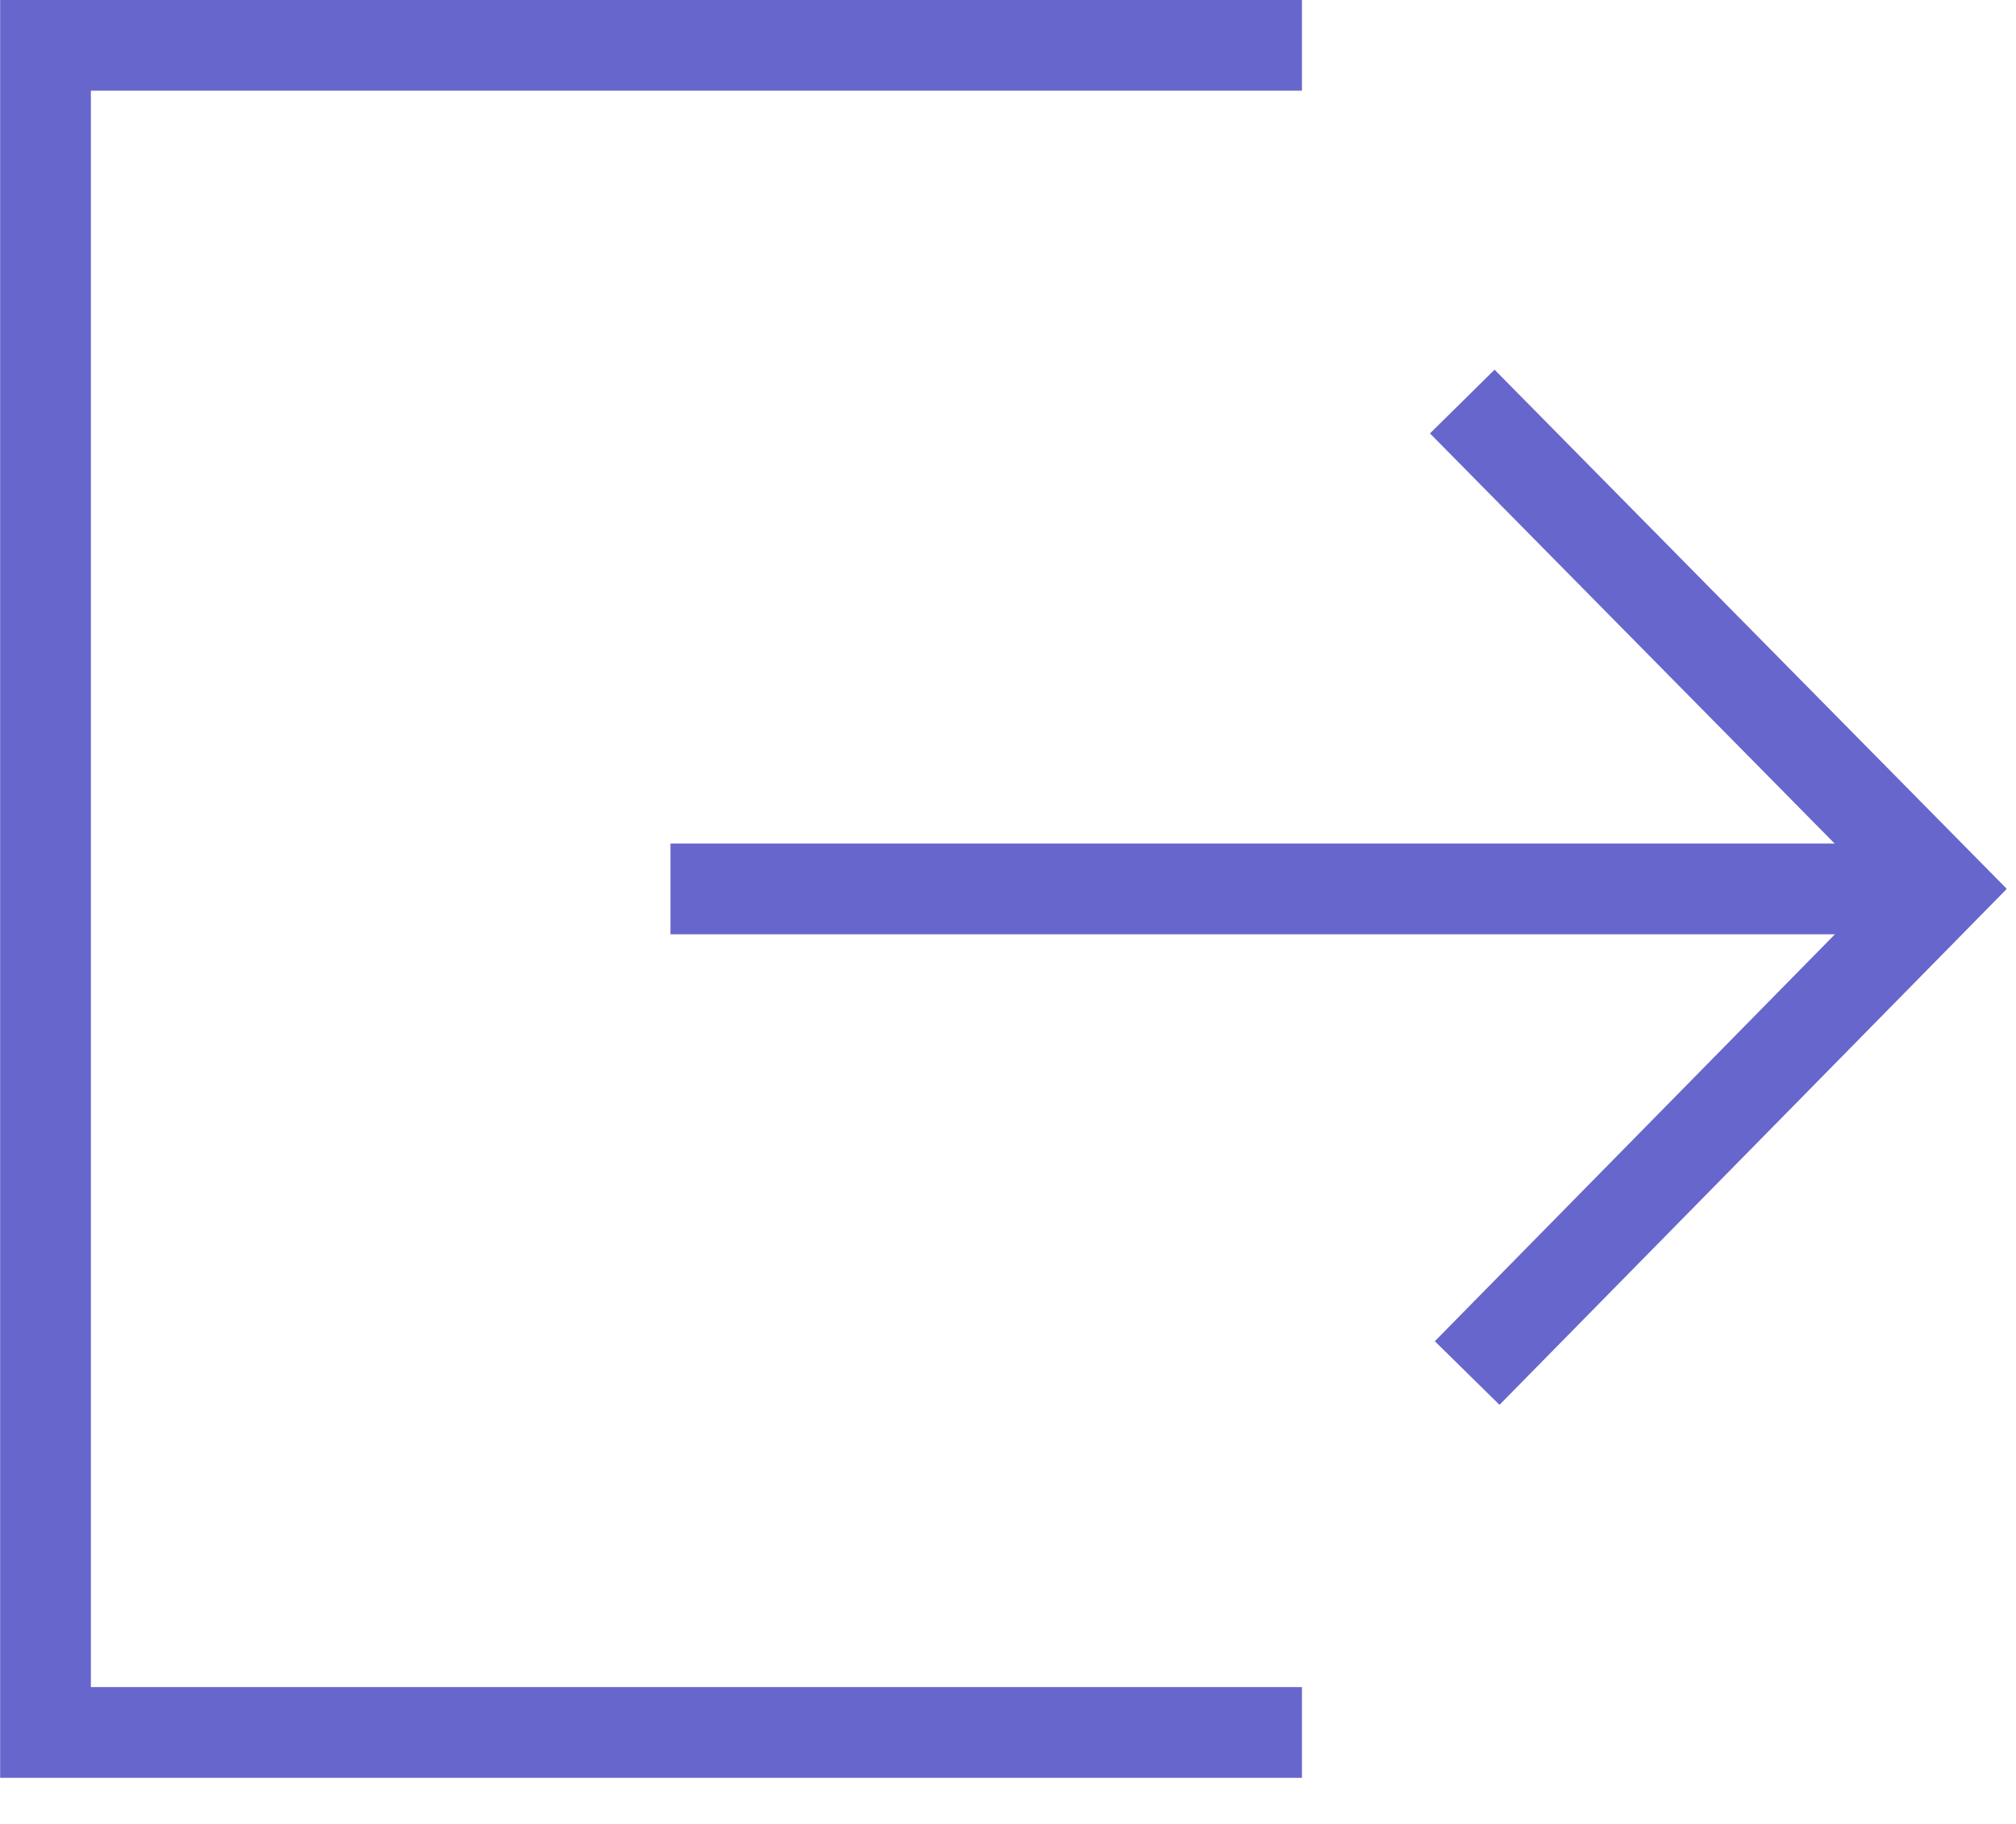 <svg width="21" height="19" viewBox="0 0 21 19" fill="none" xmlns="http://www.w3.org/2000/svg">
<g clip-path="url(#clip0_11_110)">
<path d="M13.562 18.047H0.474V0.472C4.842 0.472 9.194 0.472 13.562 0.472" stroke="#6666CC" stroke-width="0.945" stroke-miterlimit="22.926"/>
<path d="M6.984 9.26H20.292" stroke="#6666CC" stroke-width="0.945" stroke-miterlimit="22.926"/>
<path d="M15.232 4.183L20.241 9.26L15.283 14.303" stroke="#6666CC" stroke-width="0.945" stroke-miterlimit="22.926"/>
</g>
<defs>
<clipPath id="clip0_11_110">
<rect width="20.901" height="18.52" fill="white"/>
</clipPath>
</defs>
</svg>
